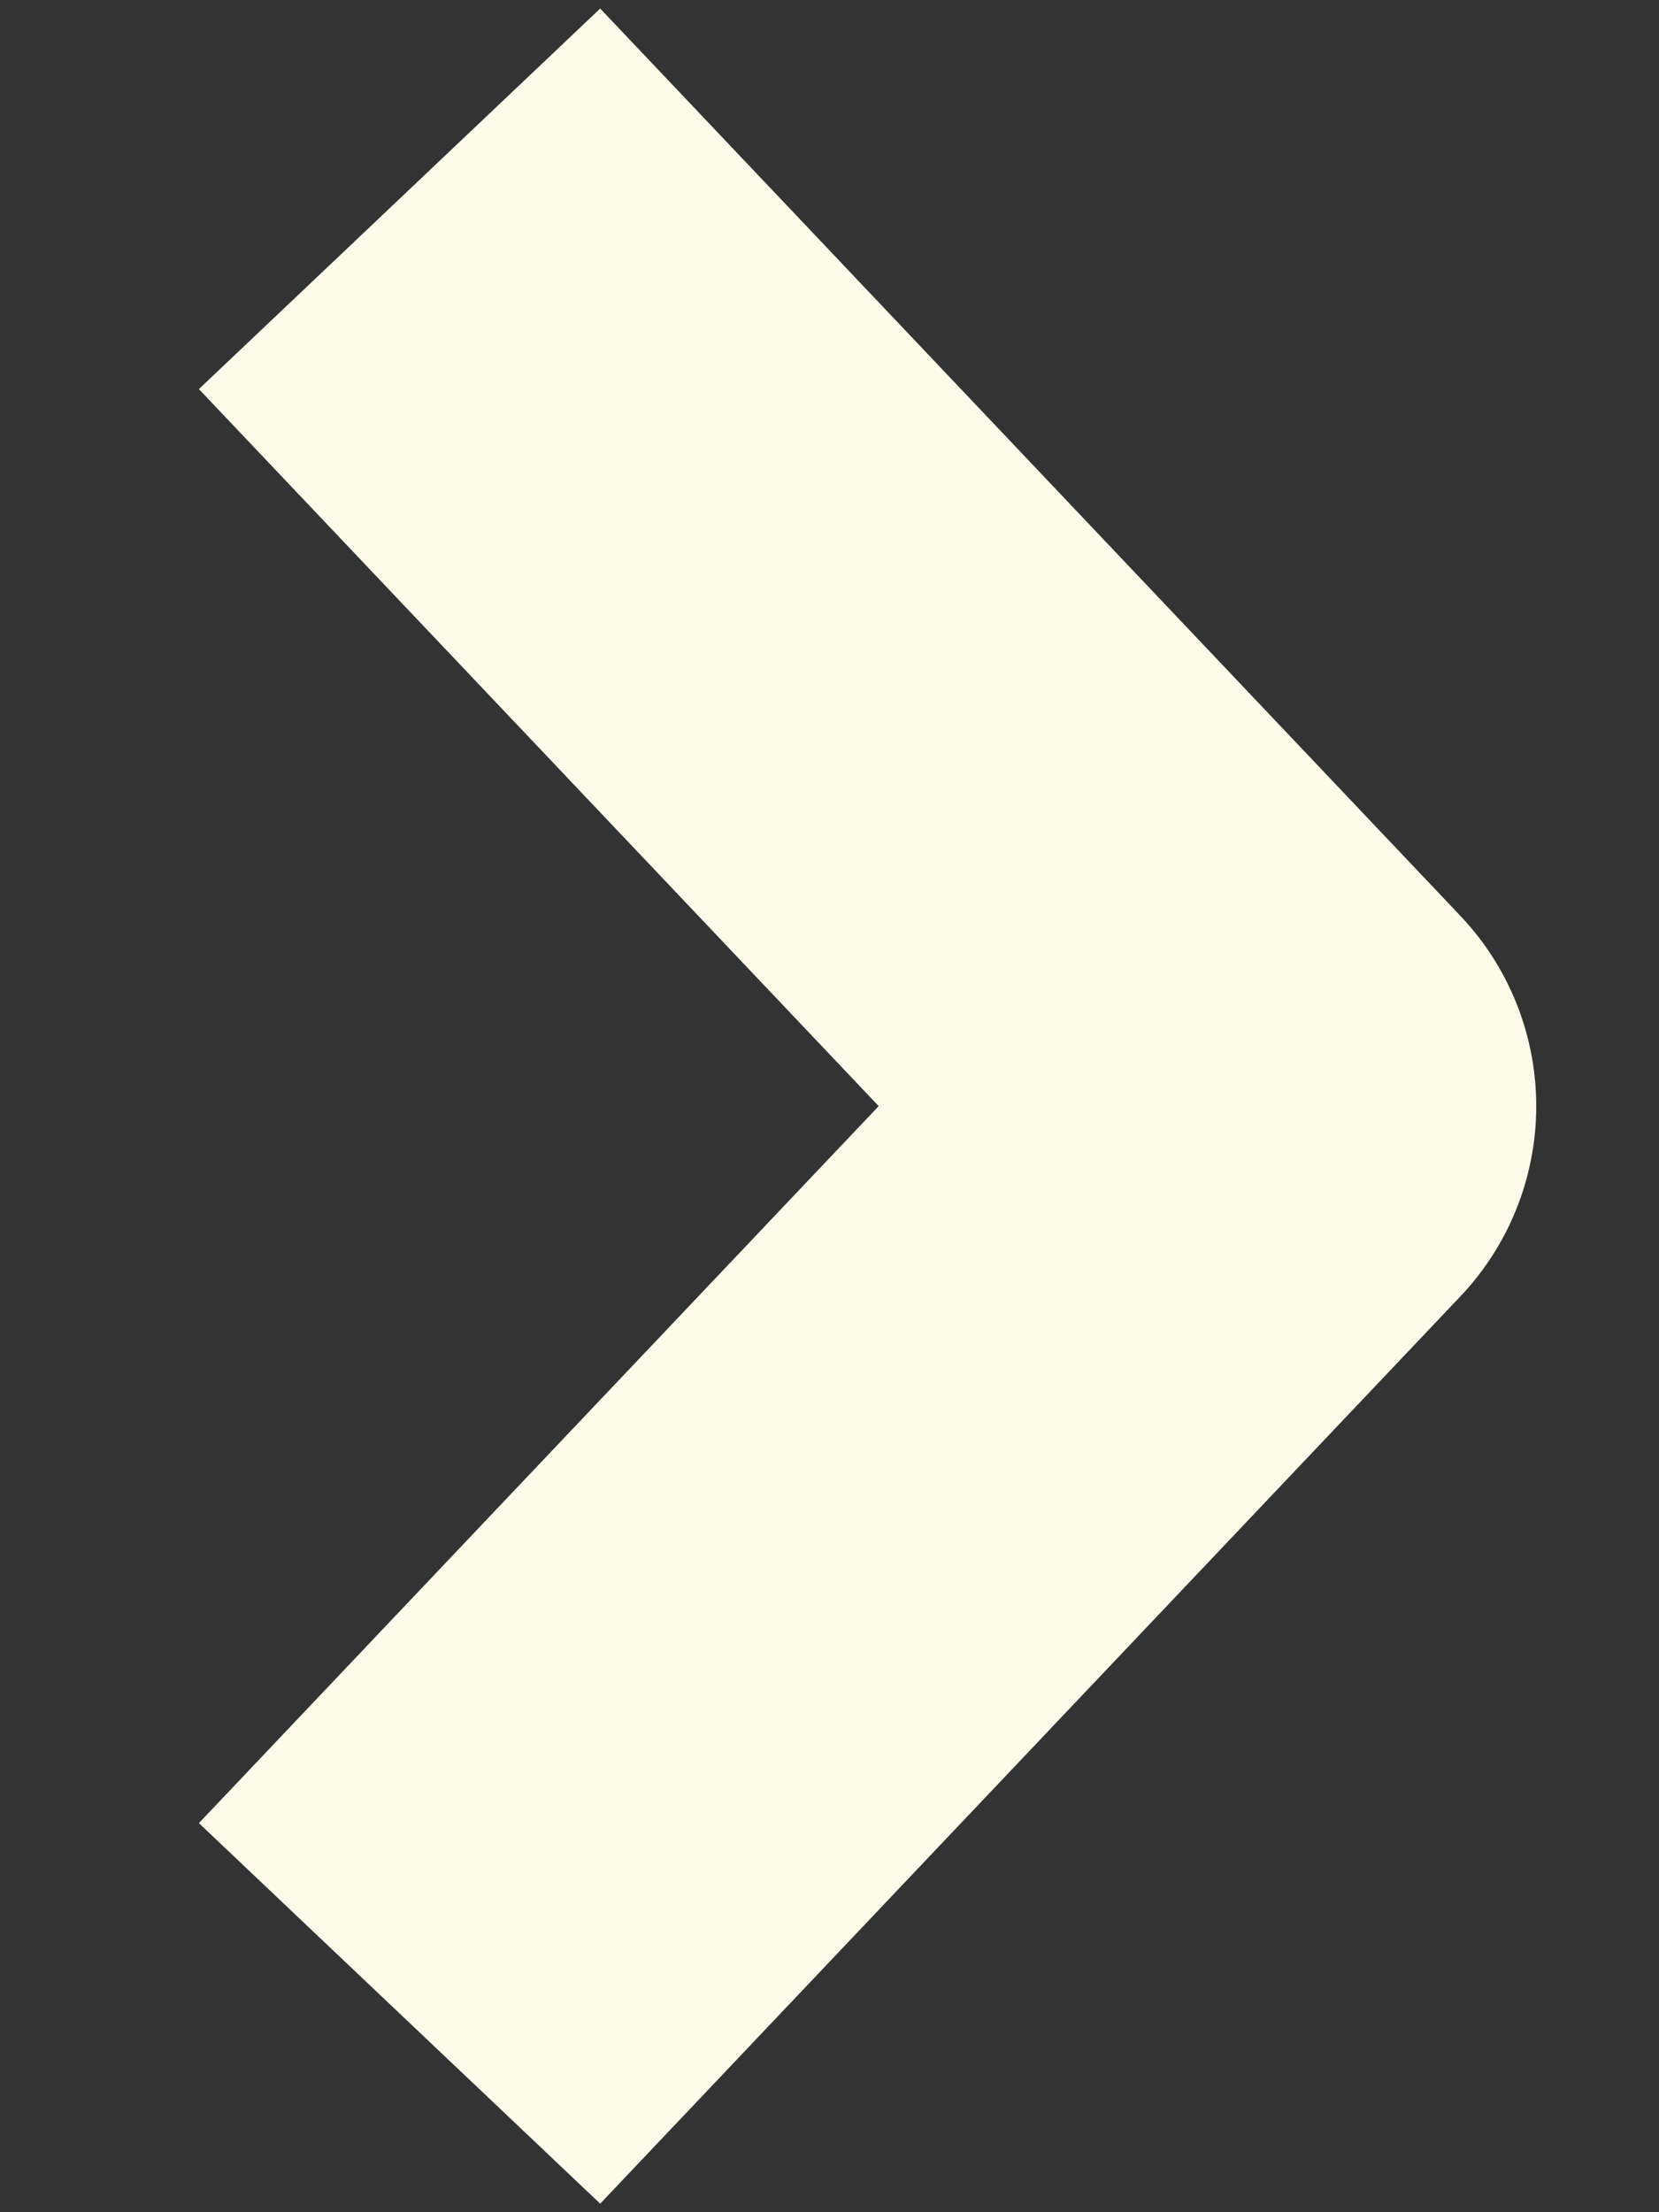 <svg width="6" height="8" viewBox="0 0 6 8" fill="none" xmlns="http://www.w3.org/2000/svg">
<rect x="0" y="0" width="6" height="8" fill="#333333" stroke="none"/>
<path d="M1.445 7.281L4.556 4L1.445 0.719" stroke="#FFFBEB" stroke-width="2" stroke-linejoin="round"/>
</svg>
